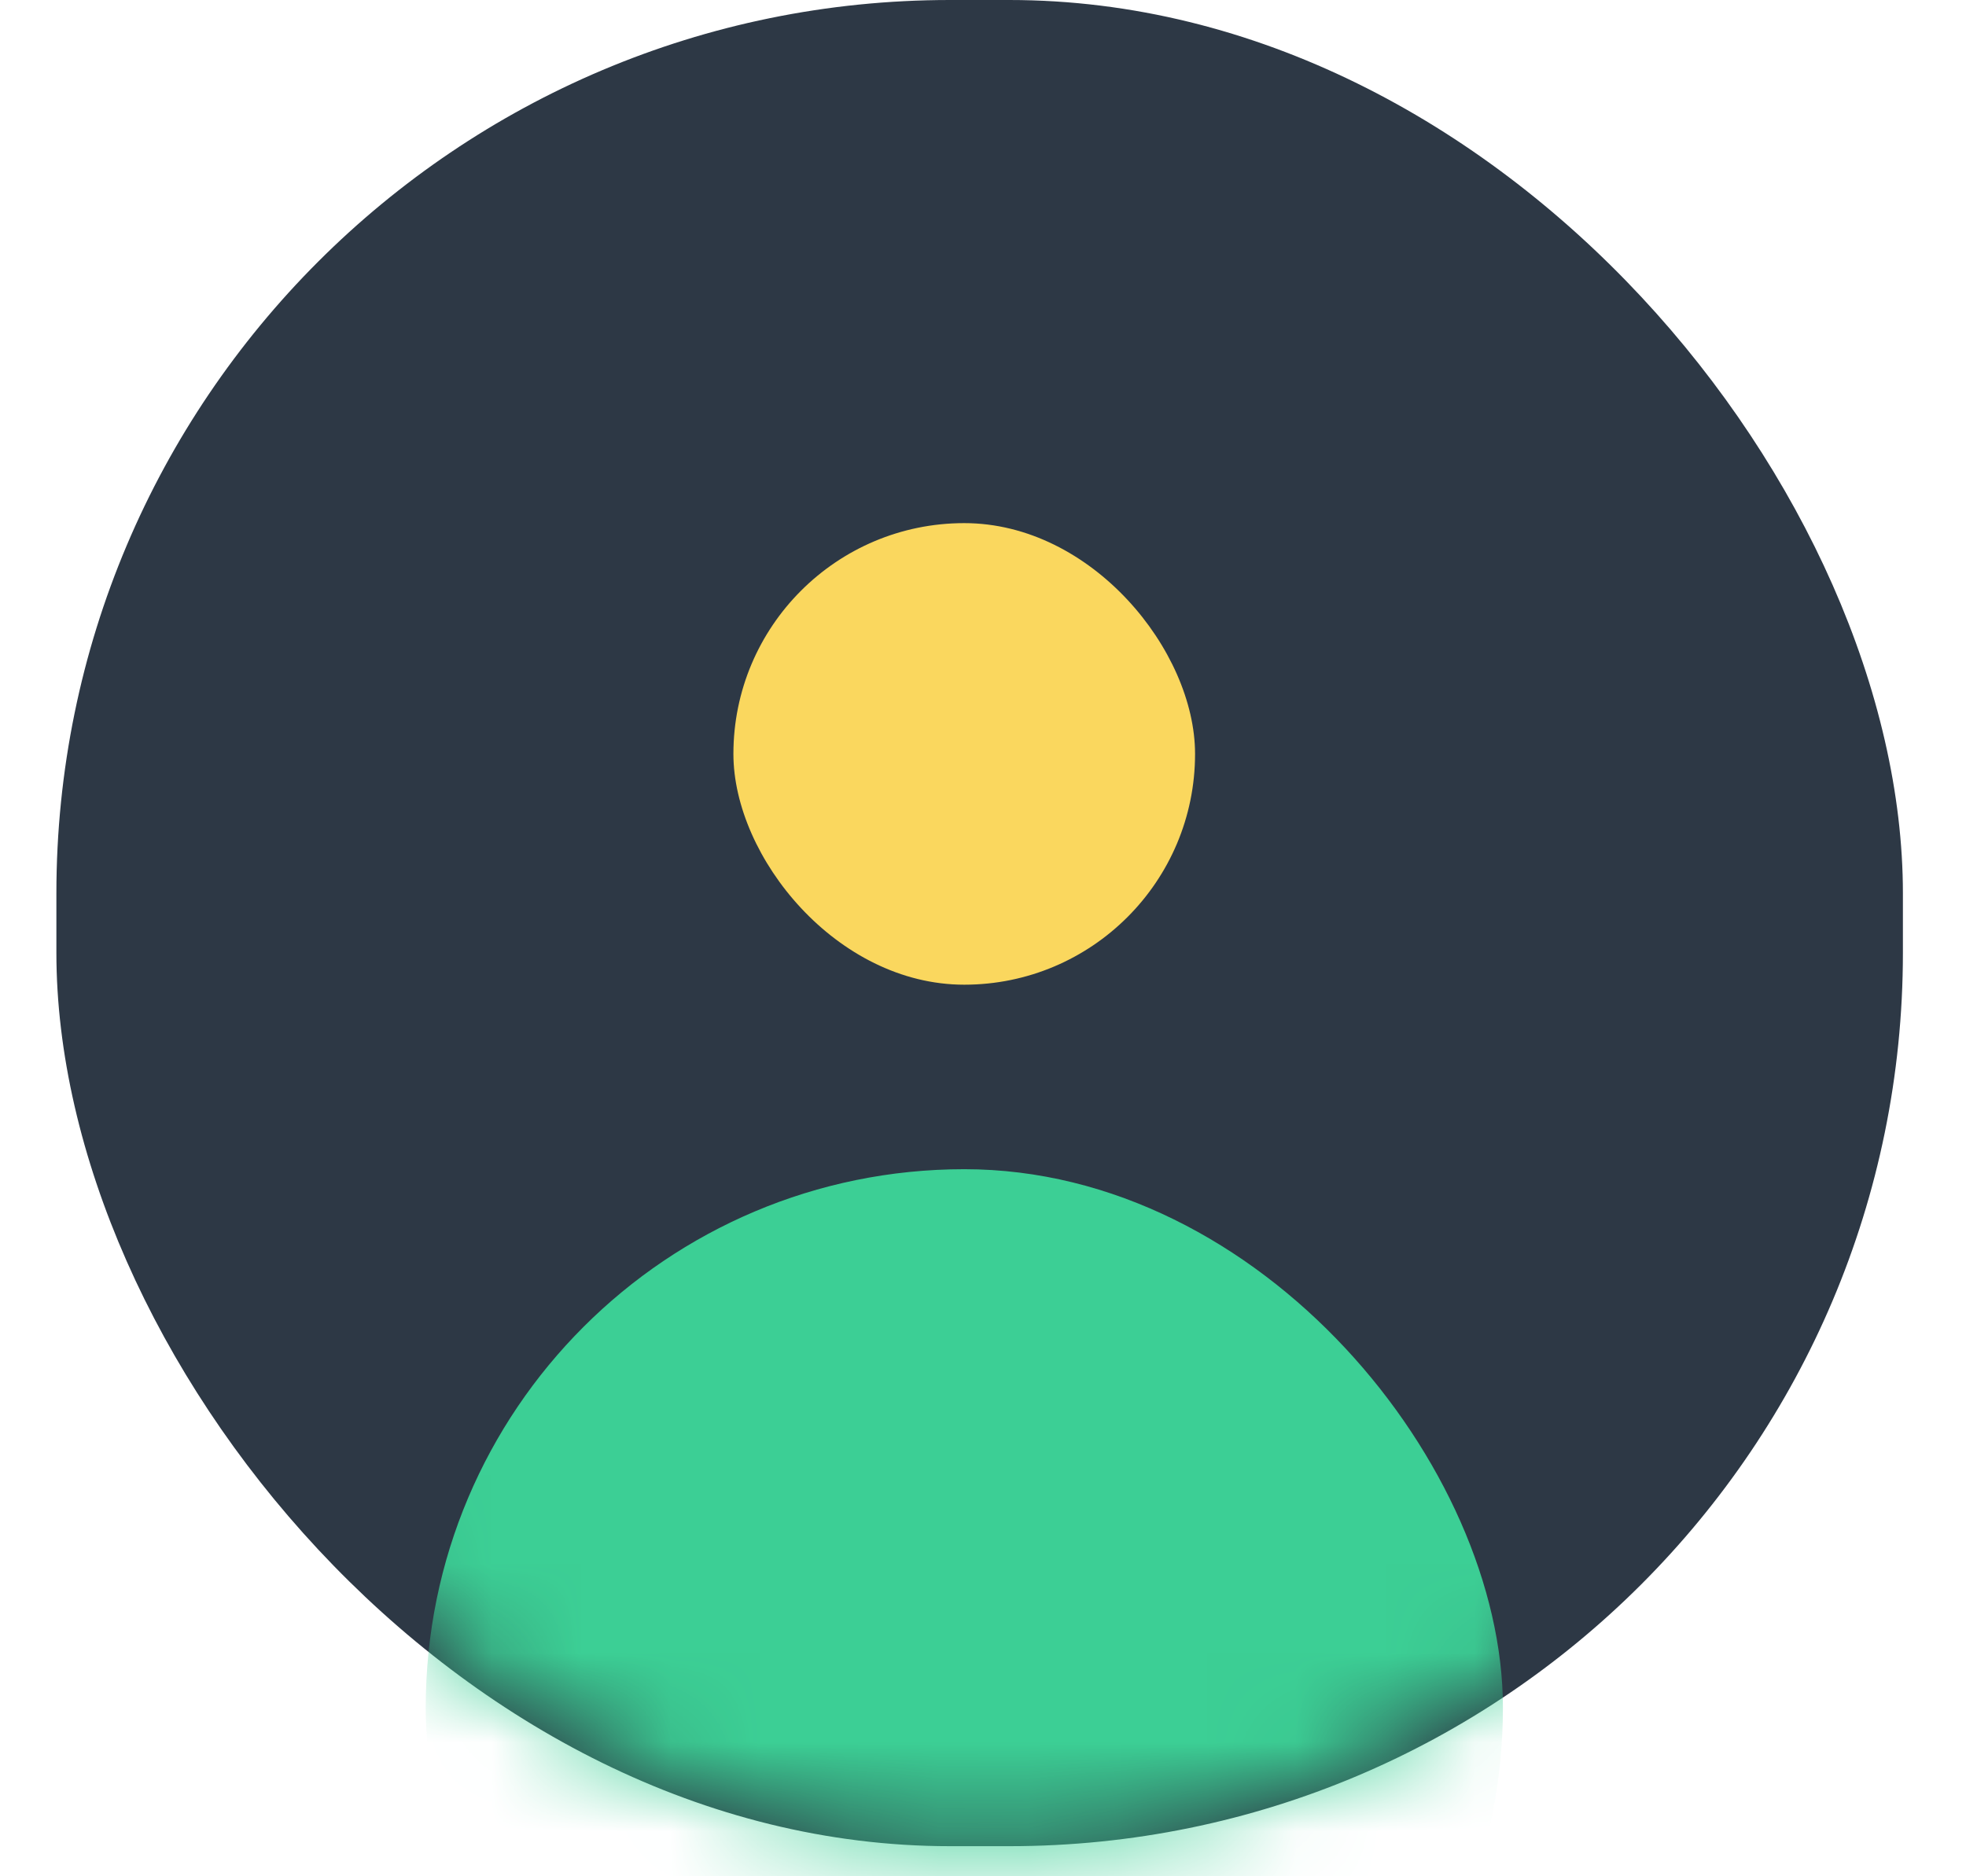 <svg width="22" height="21" viewBox="0 0 22 21" fill="none" xmlns="http://www.w3.org/2000/svg">
<rect x="0.631" width="20.663" height="20.663" rx="10" fill="#2D3845"/>
<mask id="mask0_673_44862" style="mask-type:alpha" maskUnits="userSpaceOnUse" x="0" y="0" width="22" height="21">
<rect x="0.631" width="20.663" height="20.663" rx="10.332" fill="#428777"/>
</mask>
<g mask="url(#mask0_673_44862)">
<rect x="8.207" y="5.855" width="5.166" height="5.166" rx="2.583" fill="#FAD75E"/>
<rect x="4.764" y="13.086" width="12.054" height="12.054" rx="6.027" fill="#3CCF95"/>
</g>
</svg>
